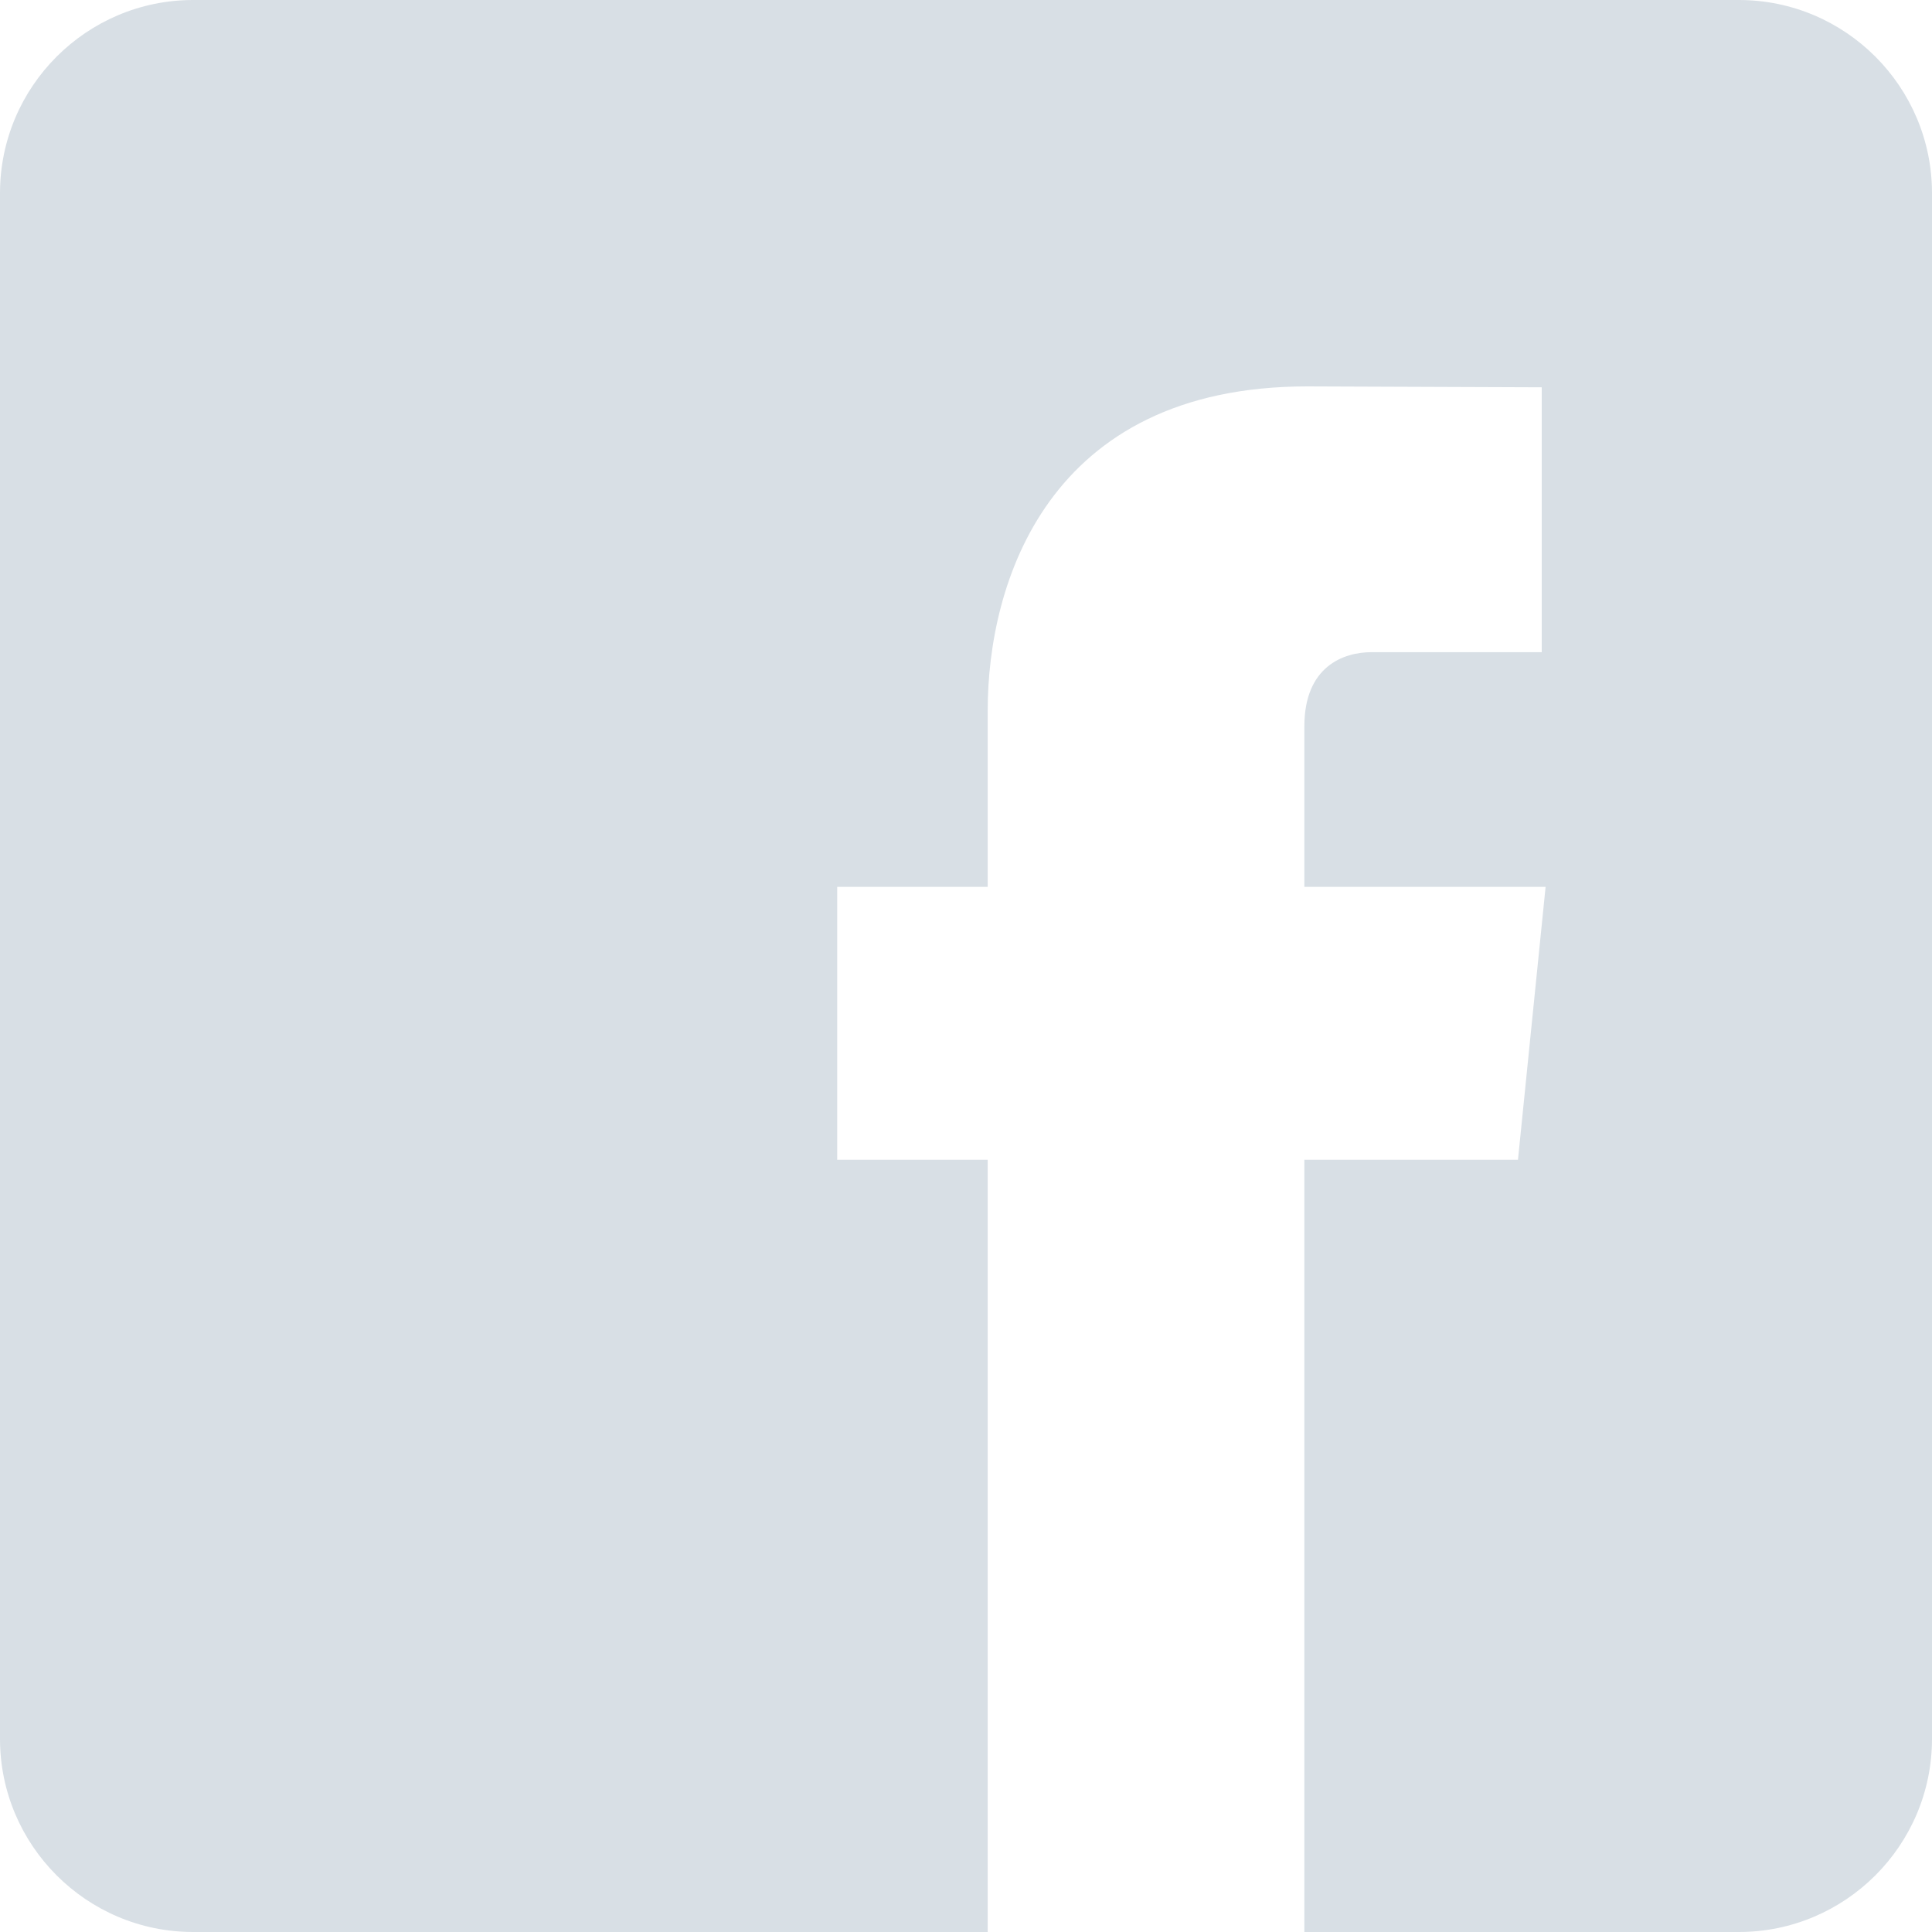 <svg xmlns="http://www.w3.org/2000/svg" width="30" height="30" viewBox="0 0 30 30">
  <path fill="#D8DFE5" fill-rule="evenodd" d="M0,3 C0,1.343 1.347,0 3,0 L27,0 C28.657,0 30,1.347 30,3 L30,27 C30,28.657 28.653,30 27,30 L3,30 C1.343,30 0,28.653 0,27 L0,3 Z M24,13.771 L20.254,13.771 L20.254,11.28 C20.254,10.345 20.865,10.127 21.296,10.127 L23.94,10.127 L23.94,6.014 L20.299,6 C16.257,6 15.337,9.067 15.337,11.03 L15.337,13.771 L13,13.771 L13,18.009 L15.337,18.009 L15.337,30 L20.254,30 L20.254,18.009 L23.571,18.009 L24,13.771 Z"/>
</svg>
